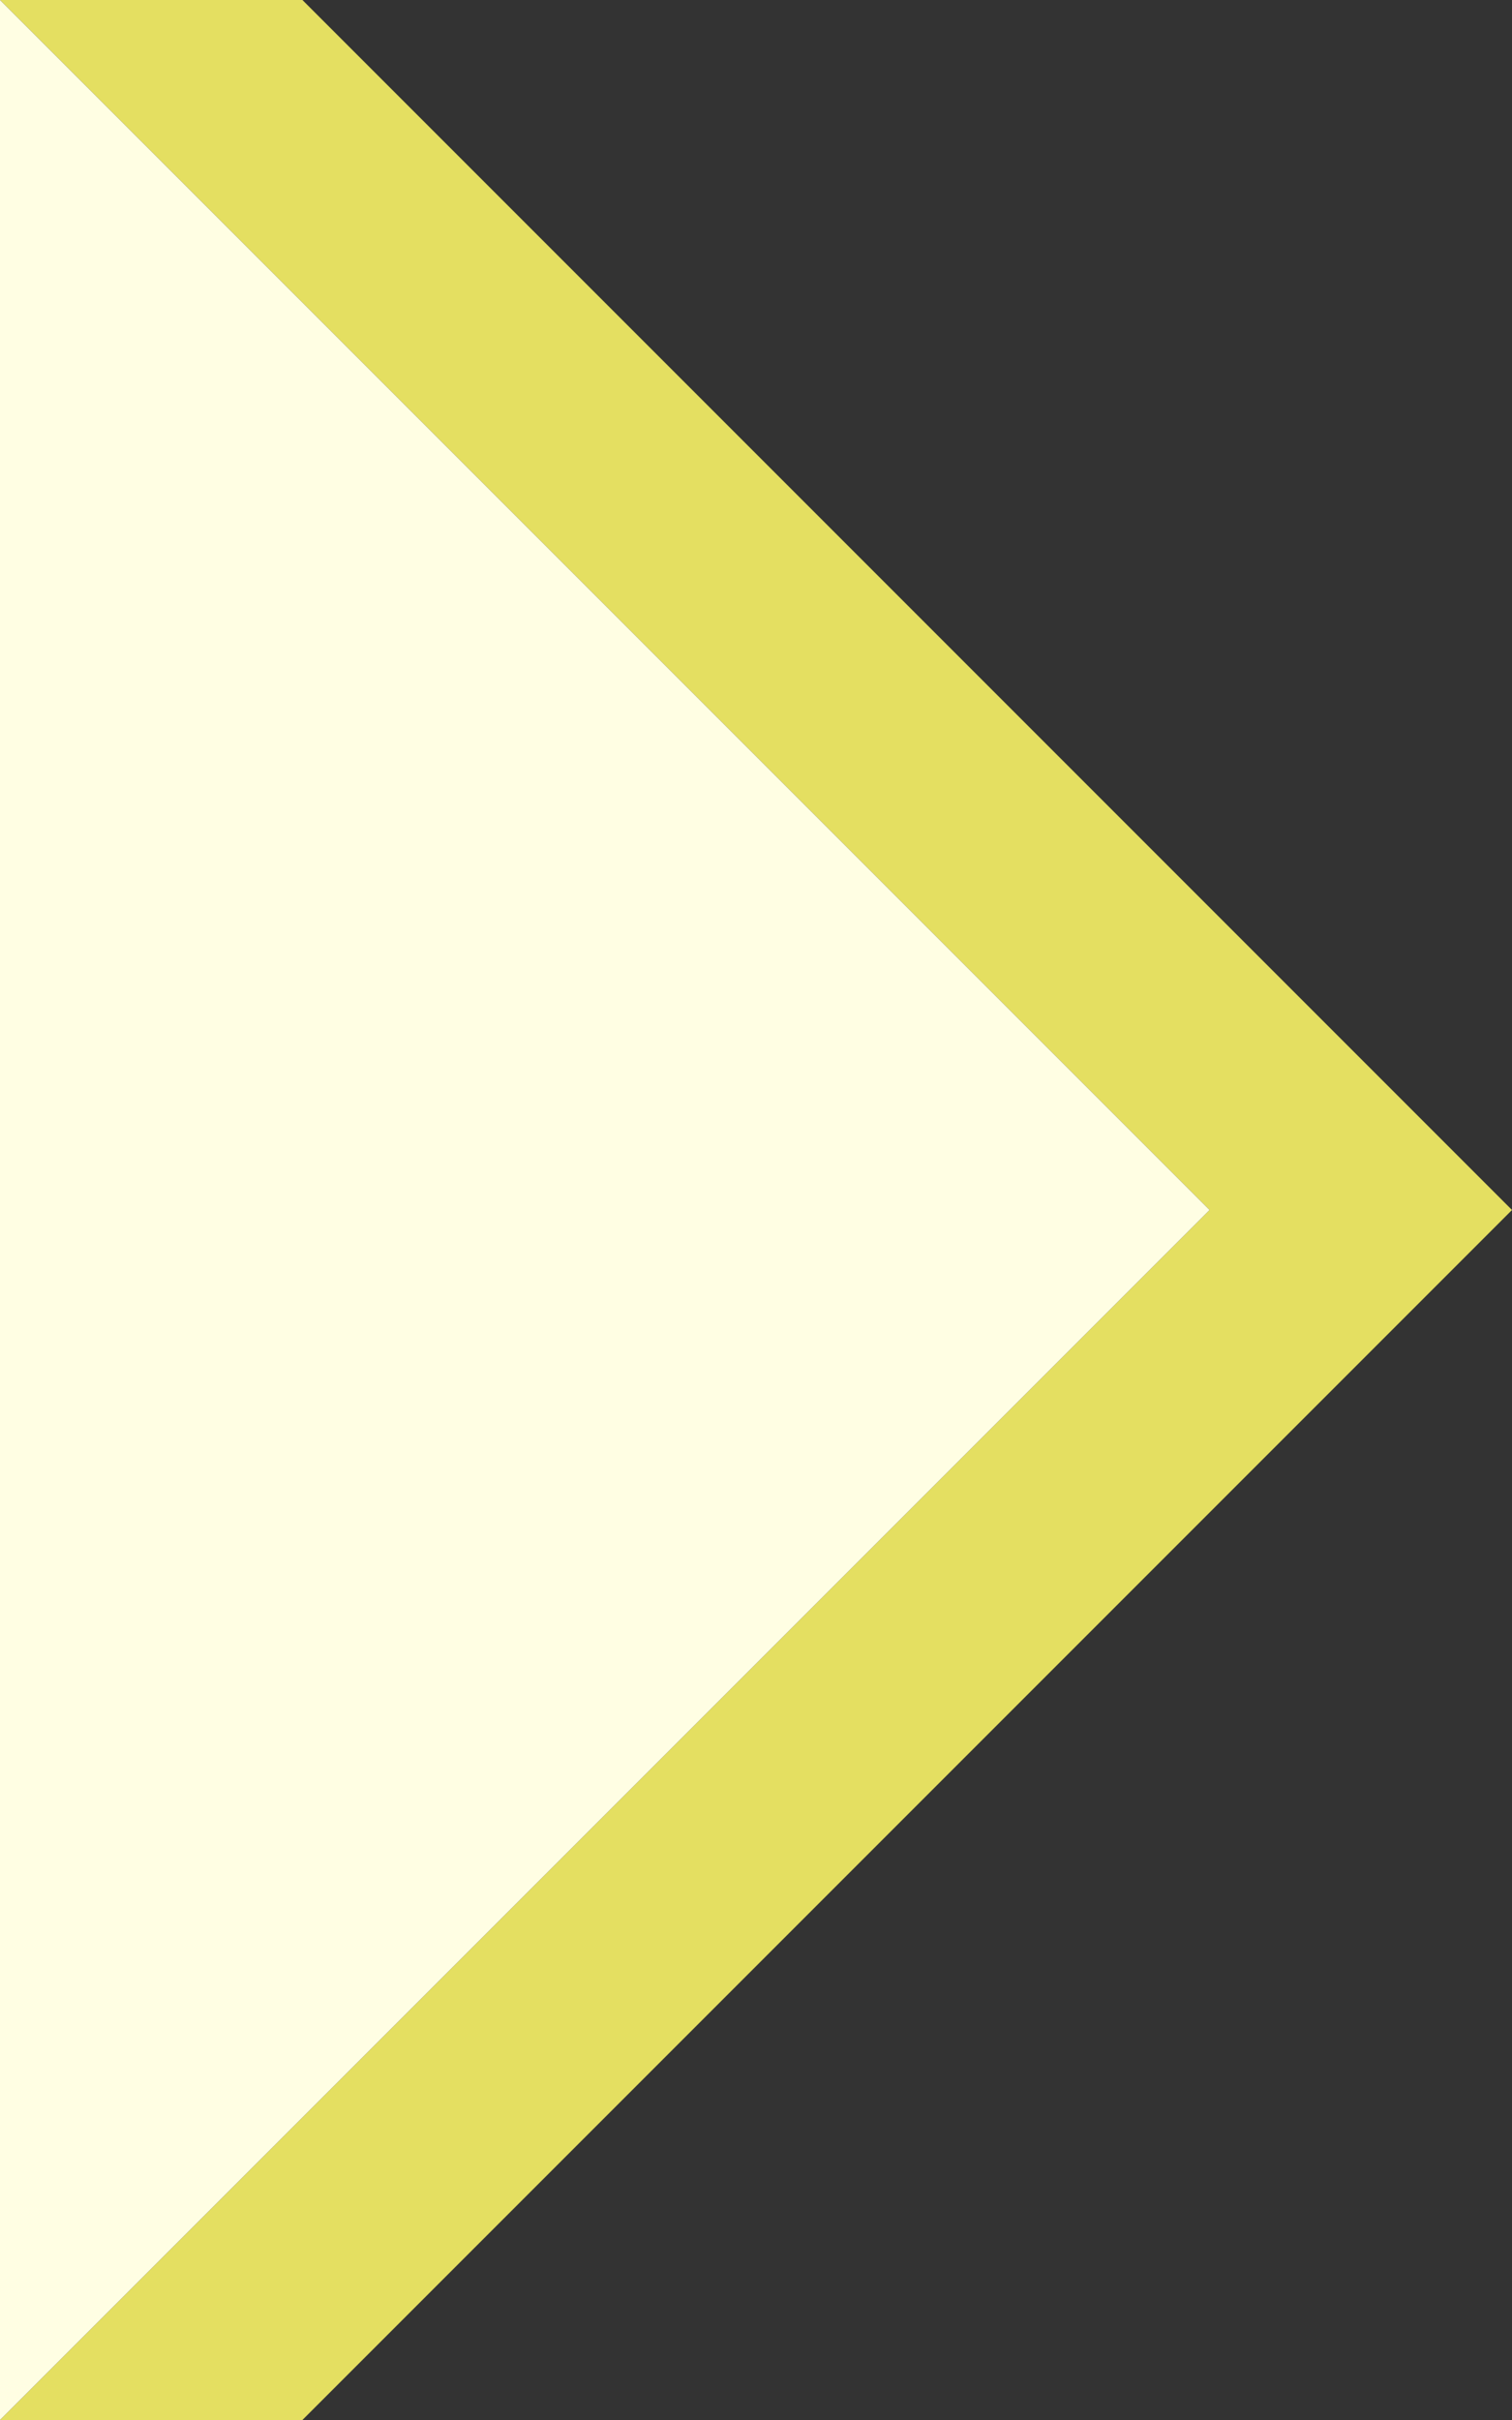 <?xml version="1.0" encoding="utf-8"?>
<!-- Generator: Adobe Illustrator 22.1.0, SVG Export Plug-In . SVG Version: 6.00 Build 0)  -->
<svg version="1.1" id="Layer_1" xmlns="http://www.w3.org/2000/svg" xmlns:xlink="http://www.w3.org/1999/xlink" x="0px" y="0px"
	 viewBox="0 0 10 16" style="enable-background:new 0 0 10 16;" xml:space="preserve">
<rect x="0" y="0" width="10" height="16" fill="#333333" stroke="none"/>
<style type="text/css">
	.st0{fill:#E4DF61;}
	.st1{fill:#FFFEE3;}
</style>
<polygon class="st0" points="2,0 10,8 2,16 0,16 8,8 0,0 0,0 "/>
<polygon class="st1" points="0,0 8,8 0,16 "/>
</svg>
